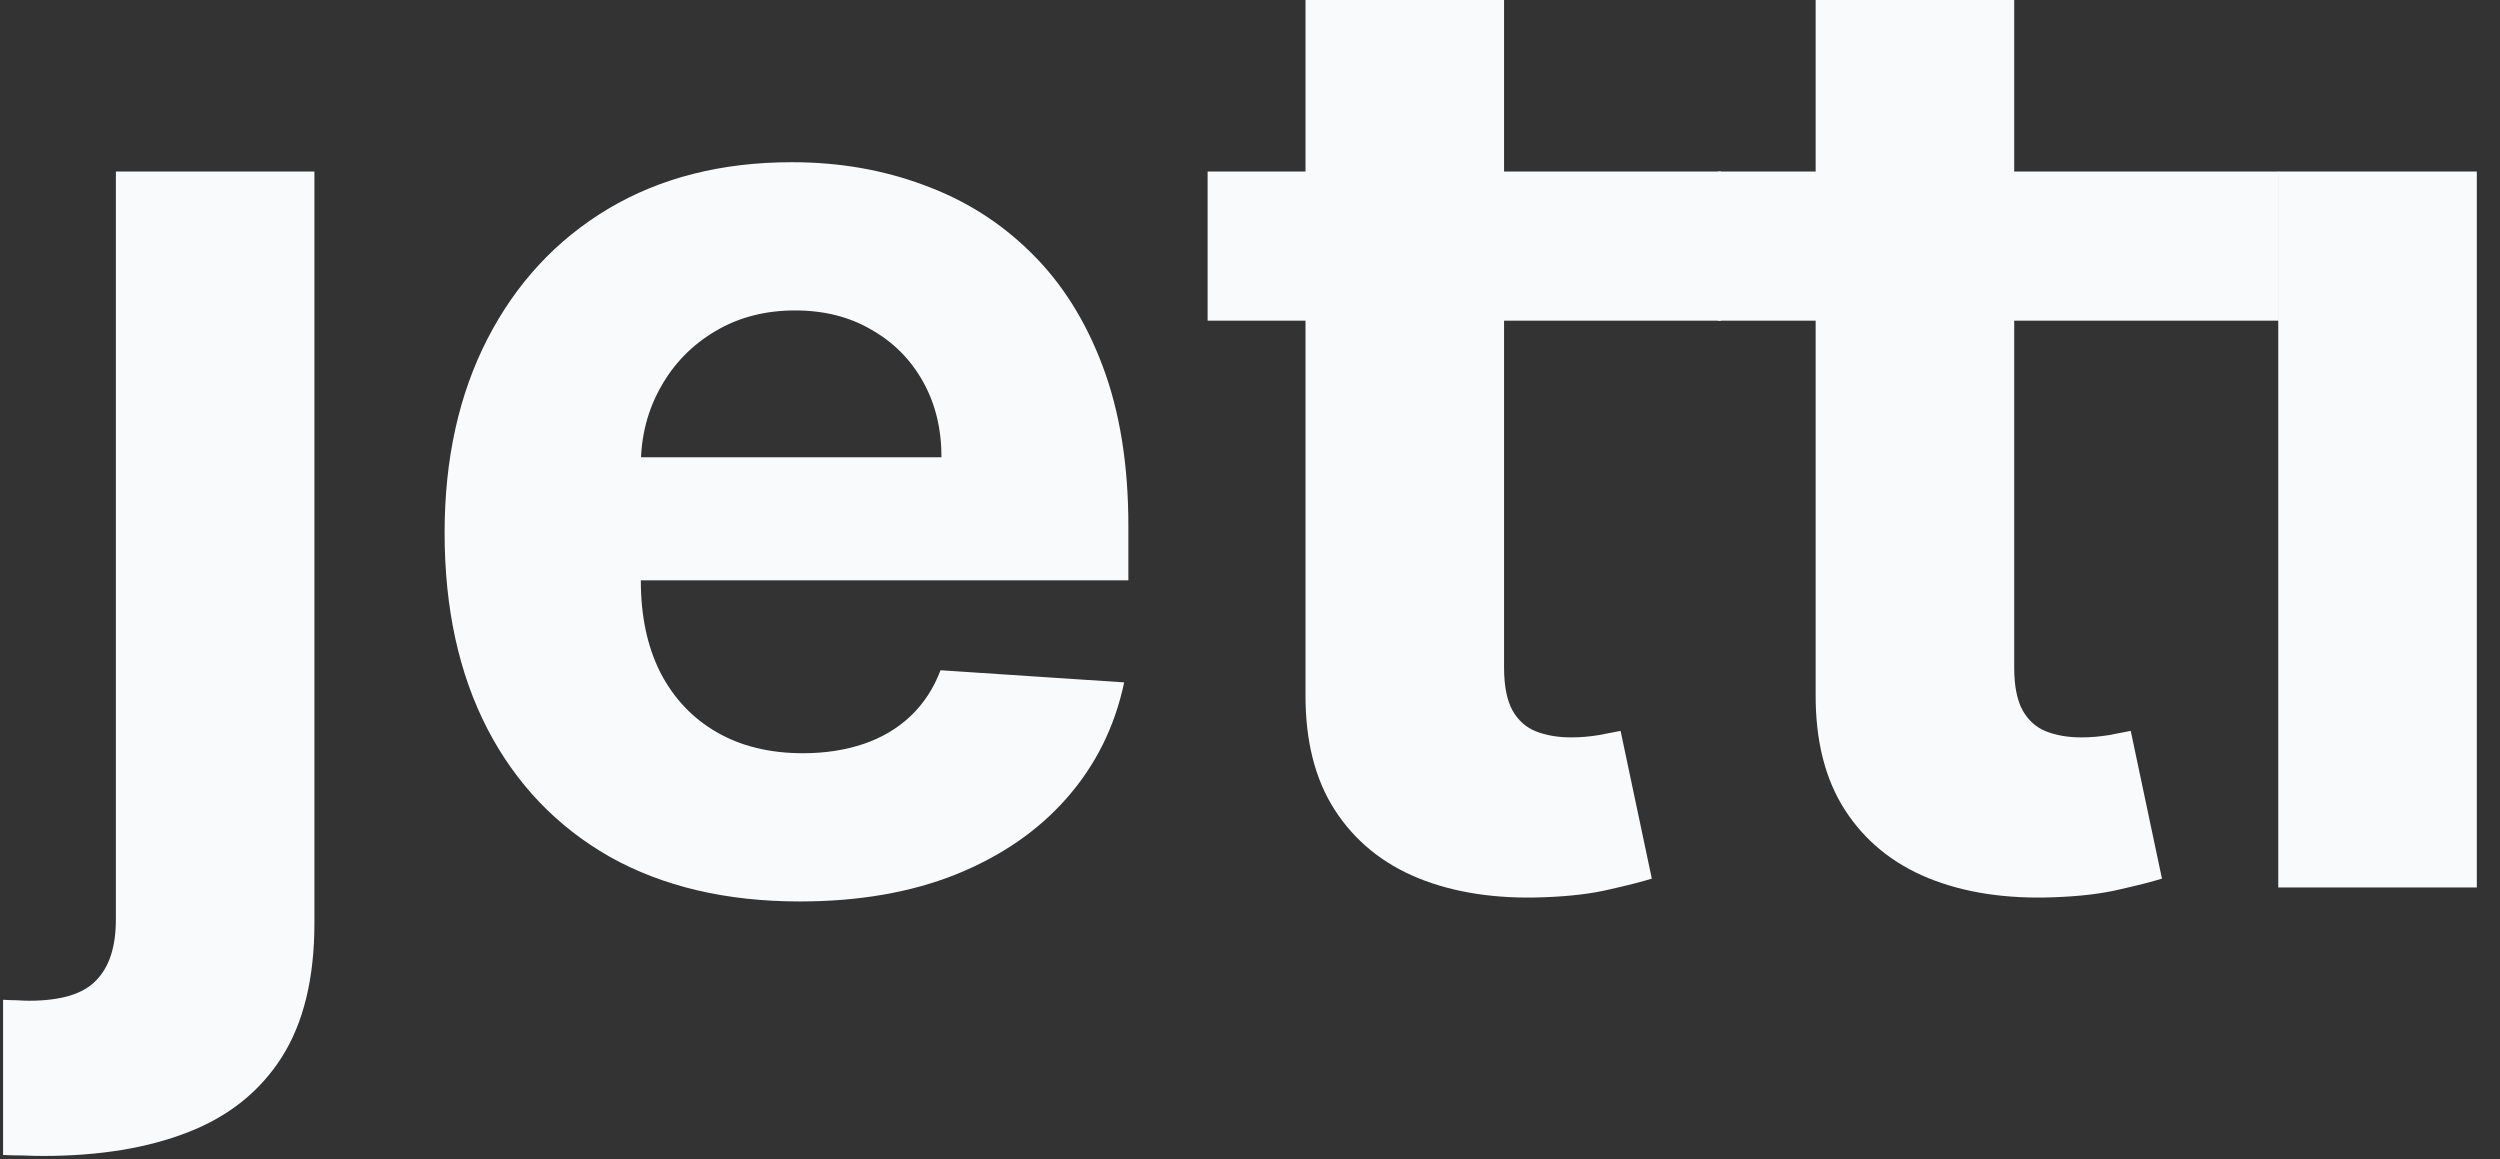 <svg width="69" height="32" viewBox="0 0 69 32" fill="none" xmlns="http://www.w3.org/2000/svg">
<rect x="0" y="0" width="69" height="32" fill="#333333" stroke="none"/>
<path d="M62.88 24.494V4.734H68.36V24.494H62.88Z" fill="#F9FAFB"/>
<path d="M62.898 4.734V8.851H47.41V4.734H62.898ZM50.112 0H55.592V18.422C55.592 18.928 55.669 19.323 55.824 19.605C55.978 19.88 56.192 20.073 56.467 20.184C56.75 20.296 57.076 20.352 57.444 20.352C57.702 20.352 57.959 20.33 58.216 20.287C58.474 20.236 58.671 20.197 58.808 20.172L59.67 24.25C59.396 24.335 59.01 24.434 58.512 24.546C58.015 24.666 57.41 24.738 56.698 24.764C55.378 24.816 54.22 24.64 53.225 24.237C52.239 23.834 51.471 23.207 50.922 22.358C50.373 21.509 50.103 20.437 50.112 19.142V0Z" fill="#F9FAFB"/>
<path d="M47.502 4.734V8.851H33.33V4.734H47.502ZM36.032 0H41.512V18.422C41.512 18.928 41.589 19.323 41.743 19.605C41.898 19.88 42.112 20.073 42.387 20.184C42.67 20.296 42.996 20.352 43.364 20.352C43.622 20.352 43.879 20.33 44.136 20.287C44.394 20.236 44.591 20.197 44.728 20.172L45.59 24.25C45.316 24.335 44.93 24.434 44.432 24.546C43.935 24.666 43.33 24.738 42.618 24.764C41.297 24.816 40.14 24.64 39.145 24.237C38.159 23.834 37.391 23.207 36.842 22.358C36.293 21.509 36.023 20.437 36.032 19.142V0Z" fill="#F9FAFB"/>
<path d="M22.074 24.88C20.041 24.88 18.292 24.468 16.825 23.645C15.367 22.813 14.244 21.638 13.454 20.12C12.665 18.594 12.271 16.788 12.271 14.704C12.271 12.672 12.665 10.888 13.454 9.353C14.244 7.818 15.354 6.621 16.786 5.763C18.227 4.906 19.917 4.477 21.855 4.477C23.159 4.477 24.372 4.687 25.496 5.107C26.628 5.519 27.614 6.141 28.454 6.973C29.304 7.805 29.964 8.851 30.436 10.112C30.907 11.364 31.143 12.83 31.143 14.511V16.017H14.458V12.62H25.985C25.985 11.831 25.813 11.132 25.47 10.523C25.127 9.914 24.651 9.438 24.042 9.095C23.442 8.744 22.743 8.568 21.945 8.568C21.113 8.568 20.376 8.761 19.732 9.147C19.098 9.524 18.6 10.034 18.24 10.678C17.88 11.312 17.695 12.02 17.687 12.8V16.029C17.687 17.007 17.867 17.852 18.227 18.564C18.596 19.276 19.115 19.824 19.784 20.21C20.453 20.596 21.246 20.789 22.164 20.789C22.773 20.789 23.33 20.703 23.836 20.532C24.342 20.36 24.775 20.103 25.136 19.76C25.496 19.417 25.77 18.997 25.959 18.499L31.027 18.834C30.77 20.052 30.243 21.115 29.445 22.024C28.656 22.925 27.636 23.628 26.383 24.134C25.14 24.631 23.703 24.88 22.074 24.88Z" fill="#F9FAFB"/>
<path d="M3.198 4.734H8.678V25.472C8.678 26.998 8.378 28.233 7.778 29.177C7.178 30.12 6.316 30.811 5.192 31.248C4.077 31.685 2.744 31.904 1.191 31.904C1.003 31.904 0.823 31.9 0.651 31.891C0.471 31.891 0.282 31.887 0.085 31.878V27.594C0.231 27.603 0.359 27.607 0.471 27.607C0.574 27.616 0.685 27.62 0.805 27.62C1.689 27.62 2.306 27.431 2.658 27.054C3.018 26.685 3.198 26.128 3.198 25.382V4.734Z" fill="#F9FAFB"/>
</svg>
